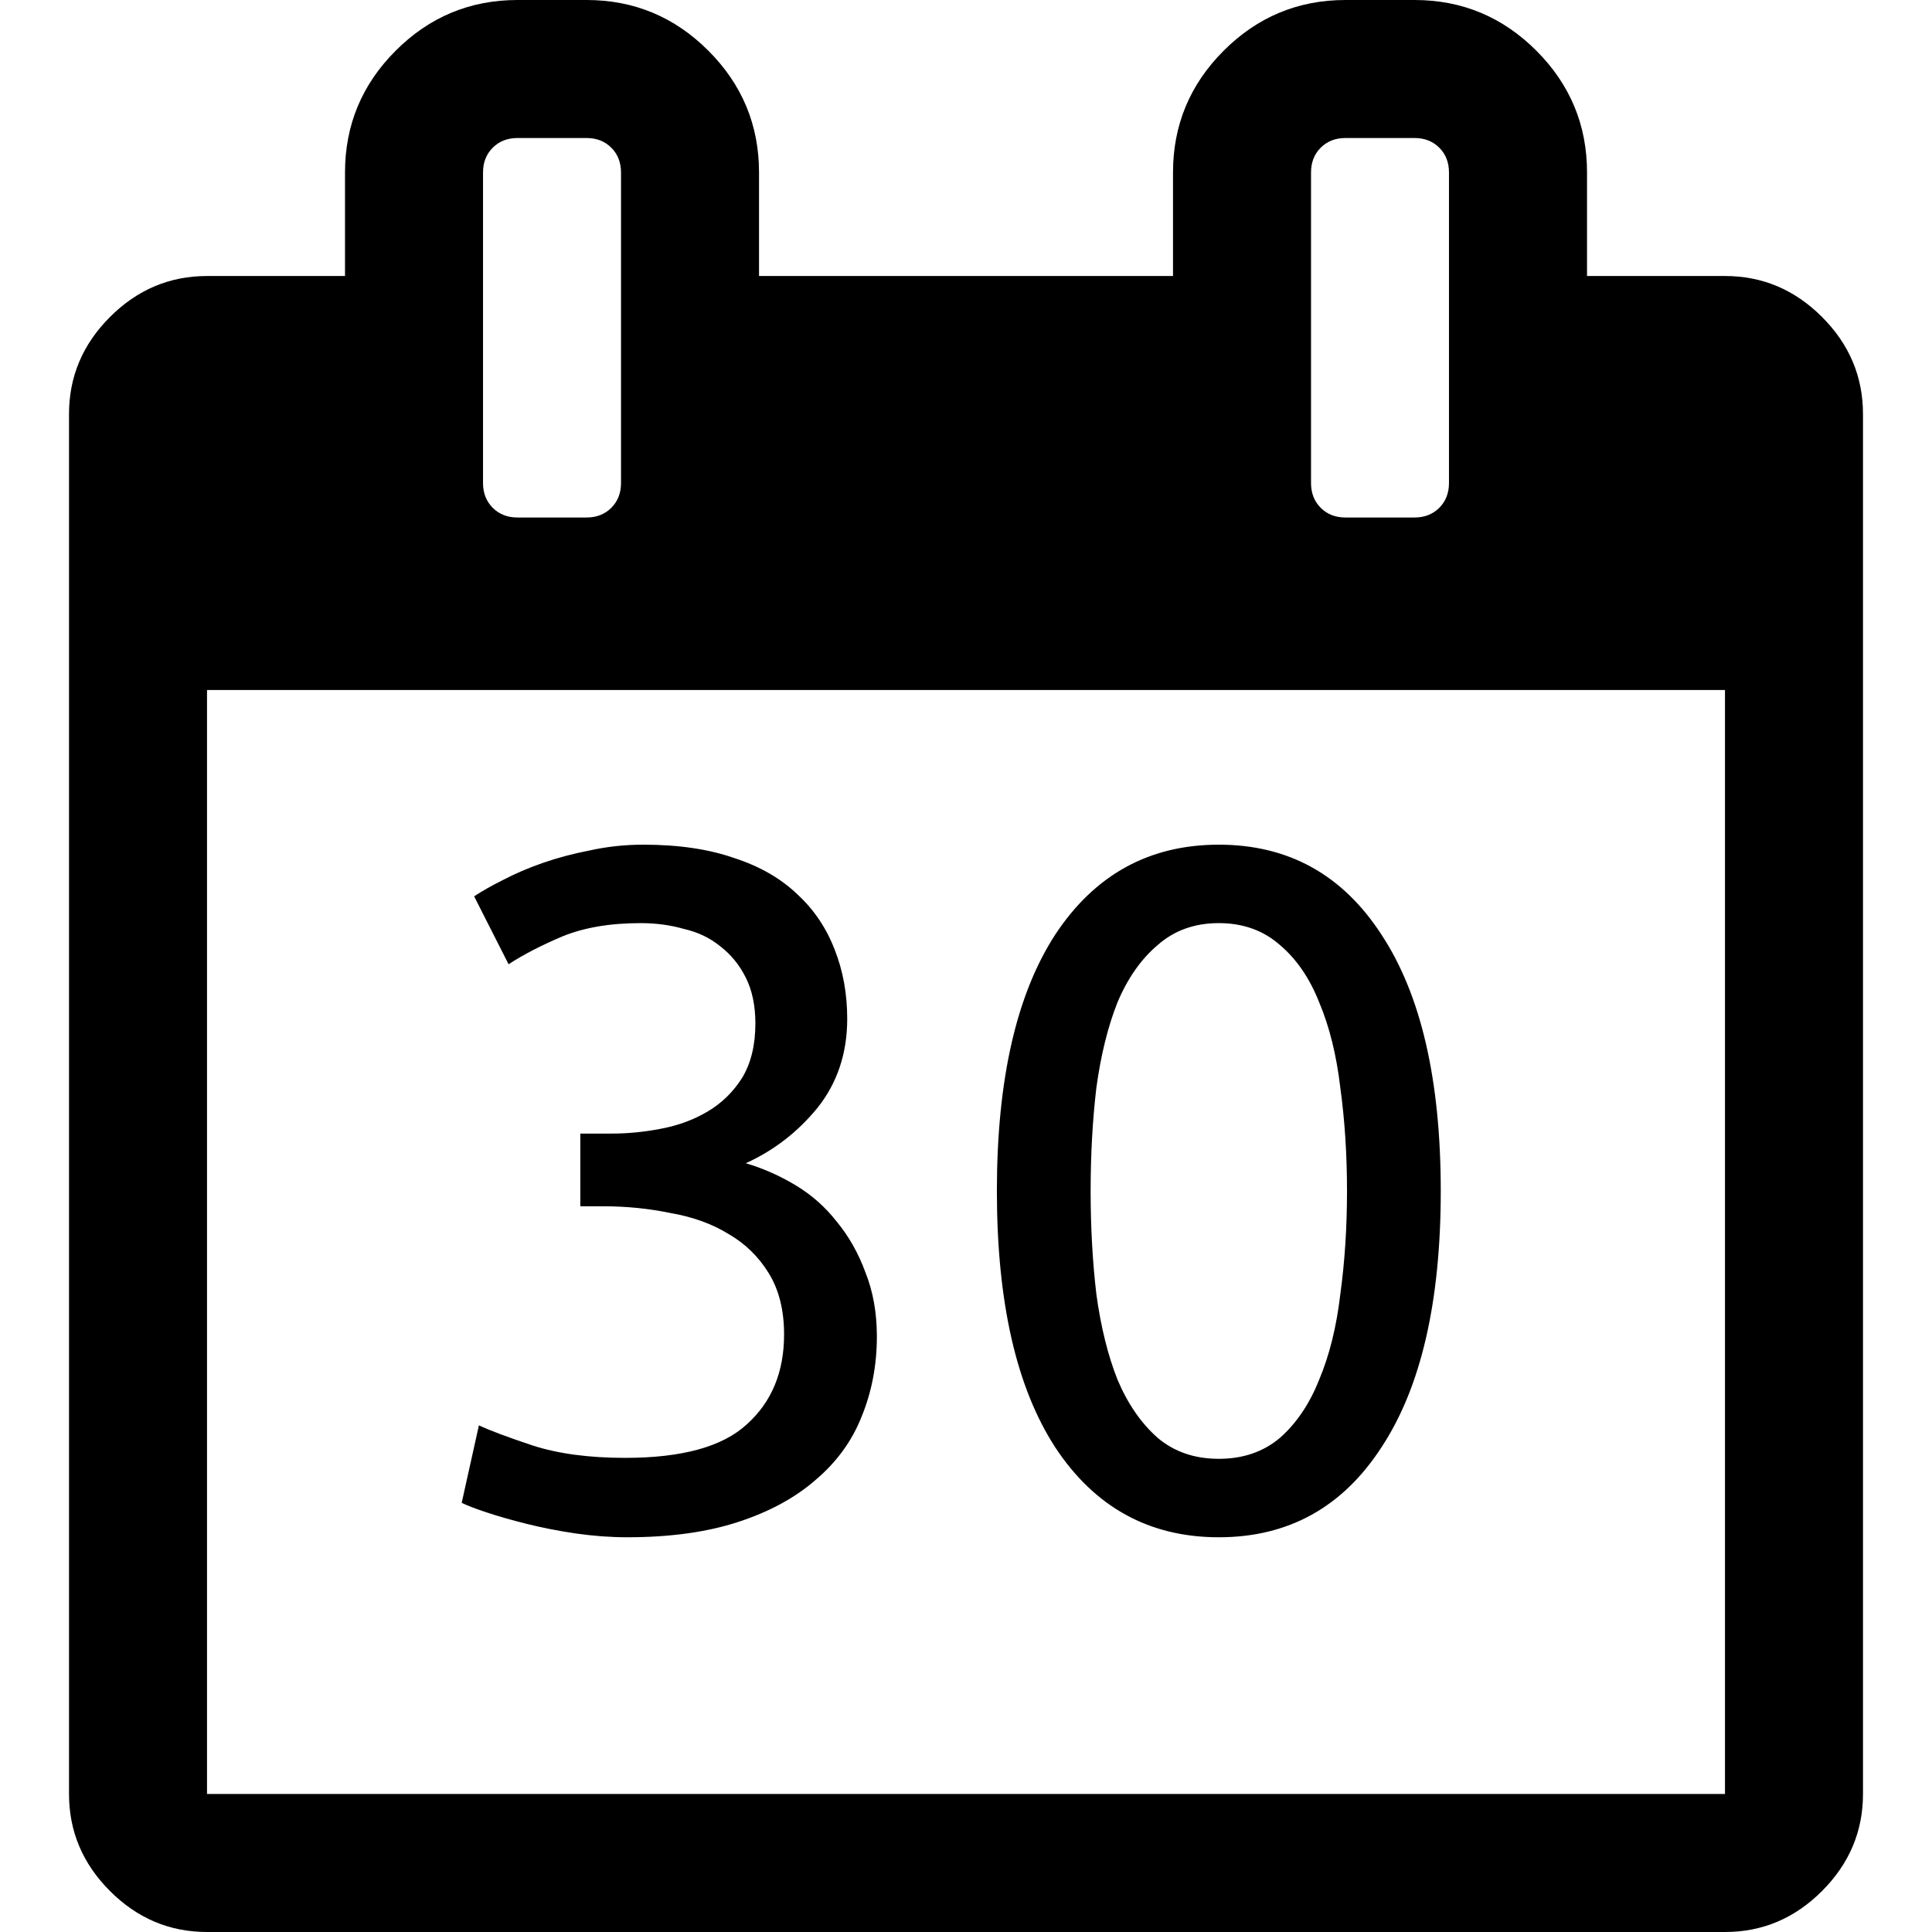 <?xml version="1.0" encoding="UTF-8" standalone="no"?>
<!-- Generator: Adobe Illustrator 16.0.0, SVG Export Plug-In . SVG Version: 6.00 Build 0)  -->

<svg
   xmlns:dc="http://purl.org/dc/elements/1.1/"
   xmlns:cc="http://creativecommons.org/ns#"
   xmlns:rdf="http://www.w3.org/1999/02/22-rdf-syntax-ns#"
   xmlns:svg="http://www.w3.org/2000/svg"
   xmlns="http://www.w3.org/2000/svg"
   xmlns:sodipodi="http://sodipodi.sourceforge.net/DTD/sodipodi-0.dtd"
   xmlns:inkscape="http://www.inkscape.org/namespaces/inkscape"
   version="1.1"
   id="Capa_1"
   x="0px"
   y="0px"
   width="511.634px"
   height="511.634px"
   viewBox="0 0 511.634 511.634"
   style="enable-background:new 0 0 511.634 511.634;"
   xml:space="preserve"
   sodipodi:docname="30.svg"
   inkscape:version="0.92.1 15371"><defs
     id="defs3796" /><sodipodi:namedview
     pagecolor="#ffffff"
     bordercolor="#666666"
     borderopacity="1"
     objecttolerance="10"
     gridtolerance="10"
     guidetolerance="10"
     inkscape:pageopacity="0"
     inkscape:pageshadow="2"
     inkscape:window-width="1851"
     inkscape:window-height="1099"
     id="namedview3794"
     showgrid="false"
     inkscape:zoom="0.48"
     inkscape:cx="-161.76062"
     inkscape:cy="234.10973"
     inkscape:window-x="418"
     inkscape:window-y="131"
     inkscape:window-maximized="0"
     inkscape:current-layer="Capa_1" /><g
     id="g3761"><path
       id="path3759"
       d="m 482.513,83.942 c -7.225,-7.233 -15.797,-10.85 -25.694,-10.85 h -36.541 v -27.41 c 0,-12.56 -4.477,-23.315 -13.422,-32.261 C 397.906,4.475 387.157,0 374.591,0 h -18.268 c -12.565,0 -23.318,4.475 -32.264,13.422 -8.949,8.945 -13.422,19.701 -13.422,32.261 v 27.41 h -109.63 v -27.41 c 0,-12.56 -4.475,-23.315 -13.422,-32.261 C 178.64,4.475 167.886,0 155.321,0 H 137.05 C 124.488,0 113.733,4.475 104.786,13.422 95.841,22.367 91.365,33.123 91.365,45.683 v 27.41 H 54.823 c -9.9,0 -18.464,3.617 -25.697,10.85 -7.233,7.232 -10.85,15.8 -10.85,25.697 v 365.453 c 0,9.89 3.617,18.456 10.85,25.693 7.232,7.231 15.796,10.849 25.697,10.849 h 401.989 c 9.897,0 18.47,-3.617 25.694,-10.849 7.234,-7.234 10.852,-15.804 10.852,-25.693 V 109.639 c -10e-4,-9.9 -3.615,-18.464 -10.845,-25.697 z M 347.187,45.686 c 0,-2.667 0.849,-4.858 2.56,-6.567 1.711,-1.711 3.901,-2.568 6.57,-2.568 h 18.268 c 2.67,0 4.853,0.854 6.57,2.568 1.712,1.712 2.567,3.903 2.567,6.567 v 82.224 c 0,2.666 -0.855,4.853 -2.567,6.567 -1.718,1.709 -3.9,2.568 -6.57,2.568 h -18.268 c -2.669,0 -4.859,-0.855 -6.57,-2.568 -1.711,-1.715 -2.56,-3.901 -2.56,-6.567 z m -219.272,0 c 0,-2.667 0.855,-4.858 2.568,-6.567 1.714,-1.711 3.901,-2.568 6.567,-2.568 h 18.271 c 2.667,0 4.858,0.854 6.567,2.568 1.711,1.712 2.57,3.903 2.57,6.567 v 82.224 c 0,2.666 -0.855,4.856 -2.57,6.567 -1.713,1.709 -3.9,2.568 -6.567,2.568 H 137.05 c -2.666,0 -4.856,-0.855 -6.567,-2.568 -1.709,-1.715 -2.568,-3.901 -2.568,-6.567 z M 456.812,475.088 H 54.823 v -292.36 h 401.989 z"
       inkscape:connector-curvature="0" /></g><g
     id="g3763" /><g
     id="g3765" /><g
     id="g3767" /><g
     id="g3769" /><g
     id="g3771" /><g
     id="g3773" /><g
     id="g3775" /><g
     id="g3777" /><g
     id="g3779" /><g
     id="g3781" /><g
     id="g3783" /><g
     id="g3785" /><g
     id="g3787" /><g
     id="g3789" /><g
     id="g3791" /><g
     aria-label="30"
     style="font-style:normal;font-weight:normal;font-size:40px;line-height:1.25;font-family:sans-serif;letter-spacing:0px;word-spacing:0px;fill:#000000;fill-opacity:1;stroke:none"
     id="text3810"><path
       id="path6260"
       style="font-style:normal;font-variant:normal;font-weight:normal;font-stretch:normal;font-size:253.333px;font-family:Ubuntu;-inkscape-font-specification:Ubuntu"
       d="m 263.995,315.394 q 0,-44.08 15.453,-67.893 15.707,-23.813 43.32,-23.813 27.613,0 43.067,23.813 15.707,23.813 15.707,67.893 0,44.08 -15.707,67.893 -15.453,23.813 -43.067,23.813 -27.613,0 -43.32,-23.813 -15.453,-23.813 -15.453,-67.893 z m 92.72,0 q 0,-14.44 -1.773,-27.36 -1.52,-12.92 -5.573,-22.547 -3.8,-9.627 -10.387,-15.2 -6.587,-5.827 -16.213,-5.827 -9.627,0 -16.213,5.827 -6.587,5.573 -10.64,15.2 -3.8,9.627 -5.573,22.547 -1.52,12.92 -1.52,27.36 0,14.44 1.52,27.36 1.773,12.92 5.573,22.547 4.053,9.627 10.64,15.453 6.587,5.573 16.213,5.573 9.627,0 16.213,-5.573 6.587,-5.827 10.387,-15.453 4.053,-9.627 5.573,-22.547 1.773,-12.92 1.773,-27.36 z m -191.128,70.68 q 22.547,0 32.173,-8.867 9.88,-8.867 9.88,-23.813 0,-9.627 -4.053,-16.213 -4.053,-6.587 -10.64,-10.387 -6.587,-4.053 -15.453,-5.573 -8.613,-1.773 -17.733,-1.773 h -6.08 v -19.253 h 8.36 q 6.333,0 12.92,-1.267 6.84,-1.267 12.413,-4.56 5.573,-3.293 9.12,-8.867 3.547,-5.827 3.547,-14.44 0,-7.093 -2.533,-12.16 -2.533,-5.067 -6.84,-8.36 -4.053,-3.293 -9.627,-4.56 -5.32,-1.52 -11.4,-1.52 -12.16,0 -20.773,3.547 -8.36,3.547 -14.187,7.347 l -9.12,-17.987 q 3.04,-2.027 7.6,-4.307 4.813,-2.533 10.64,-4.56 5.827,-2.027 12.413,-3.293 6.84,-1.52 14.187,-1.52 13.933,0 24.067,3.547 10.133,3.293 16.72,9.627 6.587,6.08 9.88,14.693 3.293,8.36 3.293,18.24 0,13.68 -7.853,23.56 -7.853,9.627 -19,14.693 6.84,2.027 13.173,5.827 6.333,3.8 10.893,9.627 4.813,5.827 7.6,13.427 3.04,7.6 3.04,16.973 0,11.4 -4.053,21.28 -3.8,9.627 -12.16,16.72 -8.107,7.093 -20.52,11.147 -12.413,4.053 -29.387,4.053 -6.587,0 -13.68,-1.013 -6.84,-1.013 -12.92,-2.533 -6.08,-1.52 -10.64,-3.04 -4.56,-1.52 -6.587,-2.533 l 4.56,-20.52 q 4.307,2.027 14.187,5.32 10.133,3.293 24.573,3.293 z"
       inkscape:connector-curvature="0" /></g></svg>